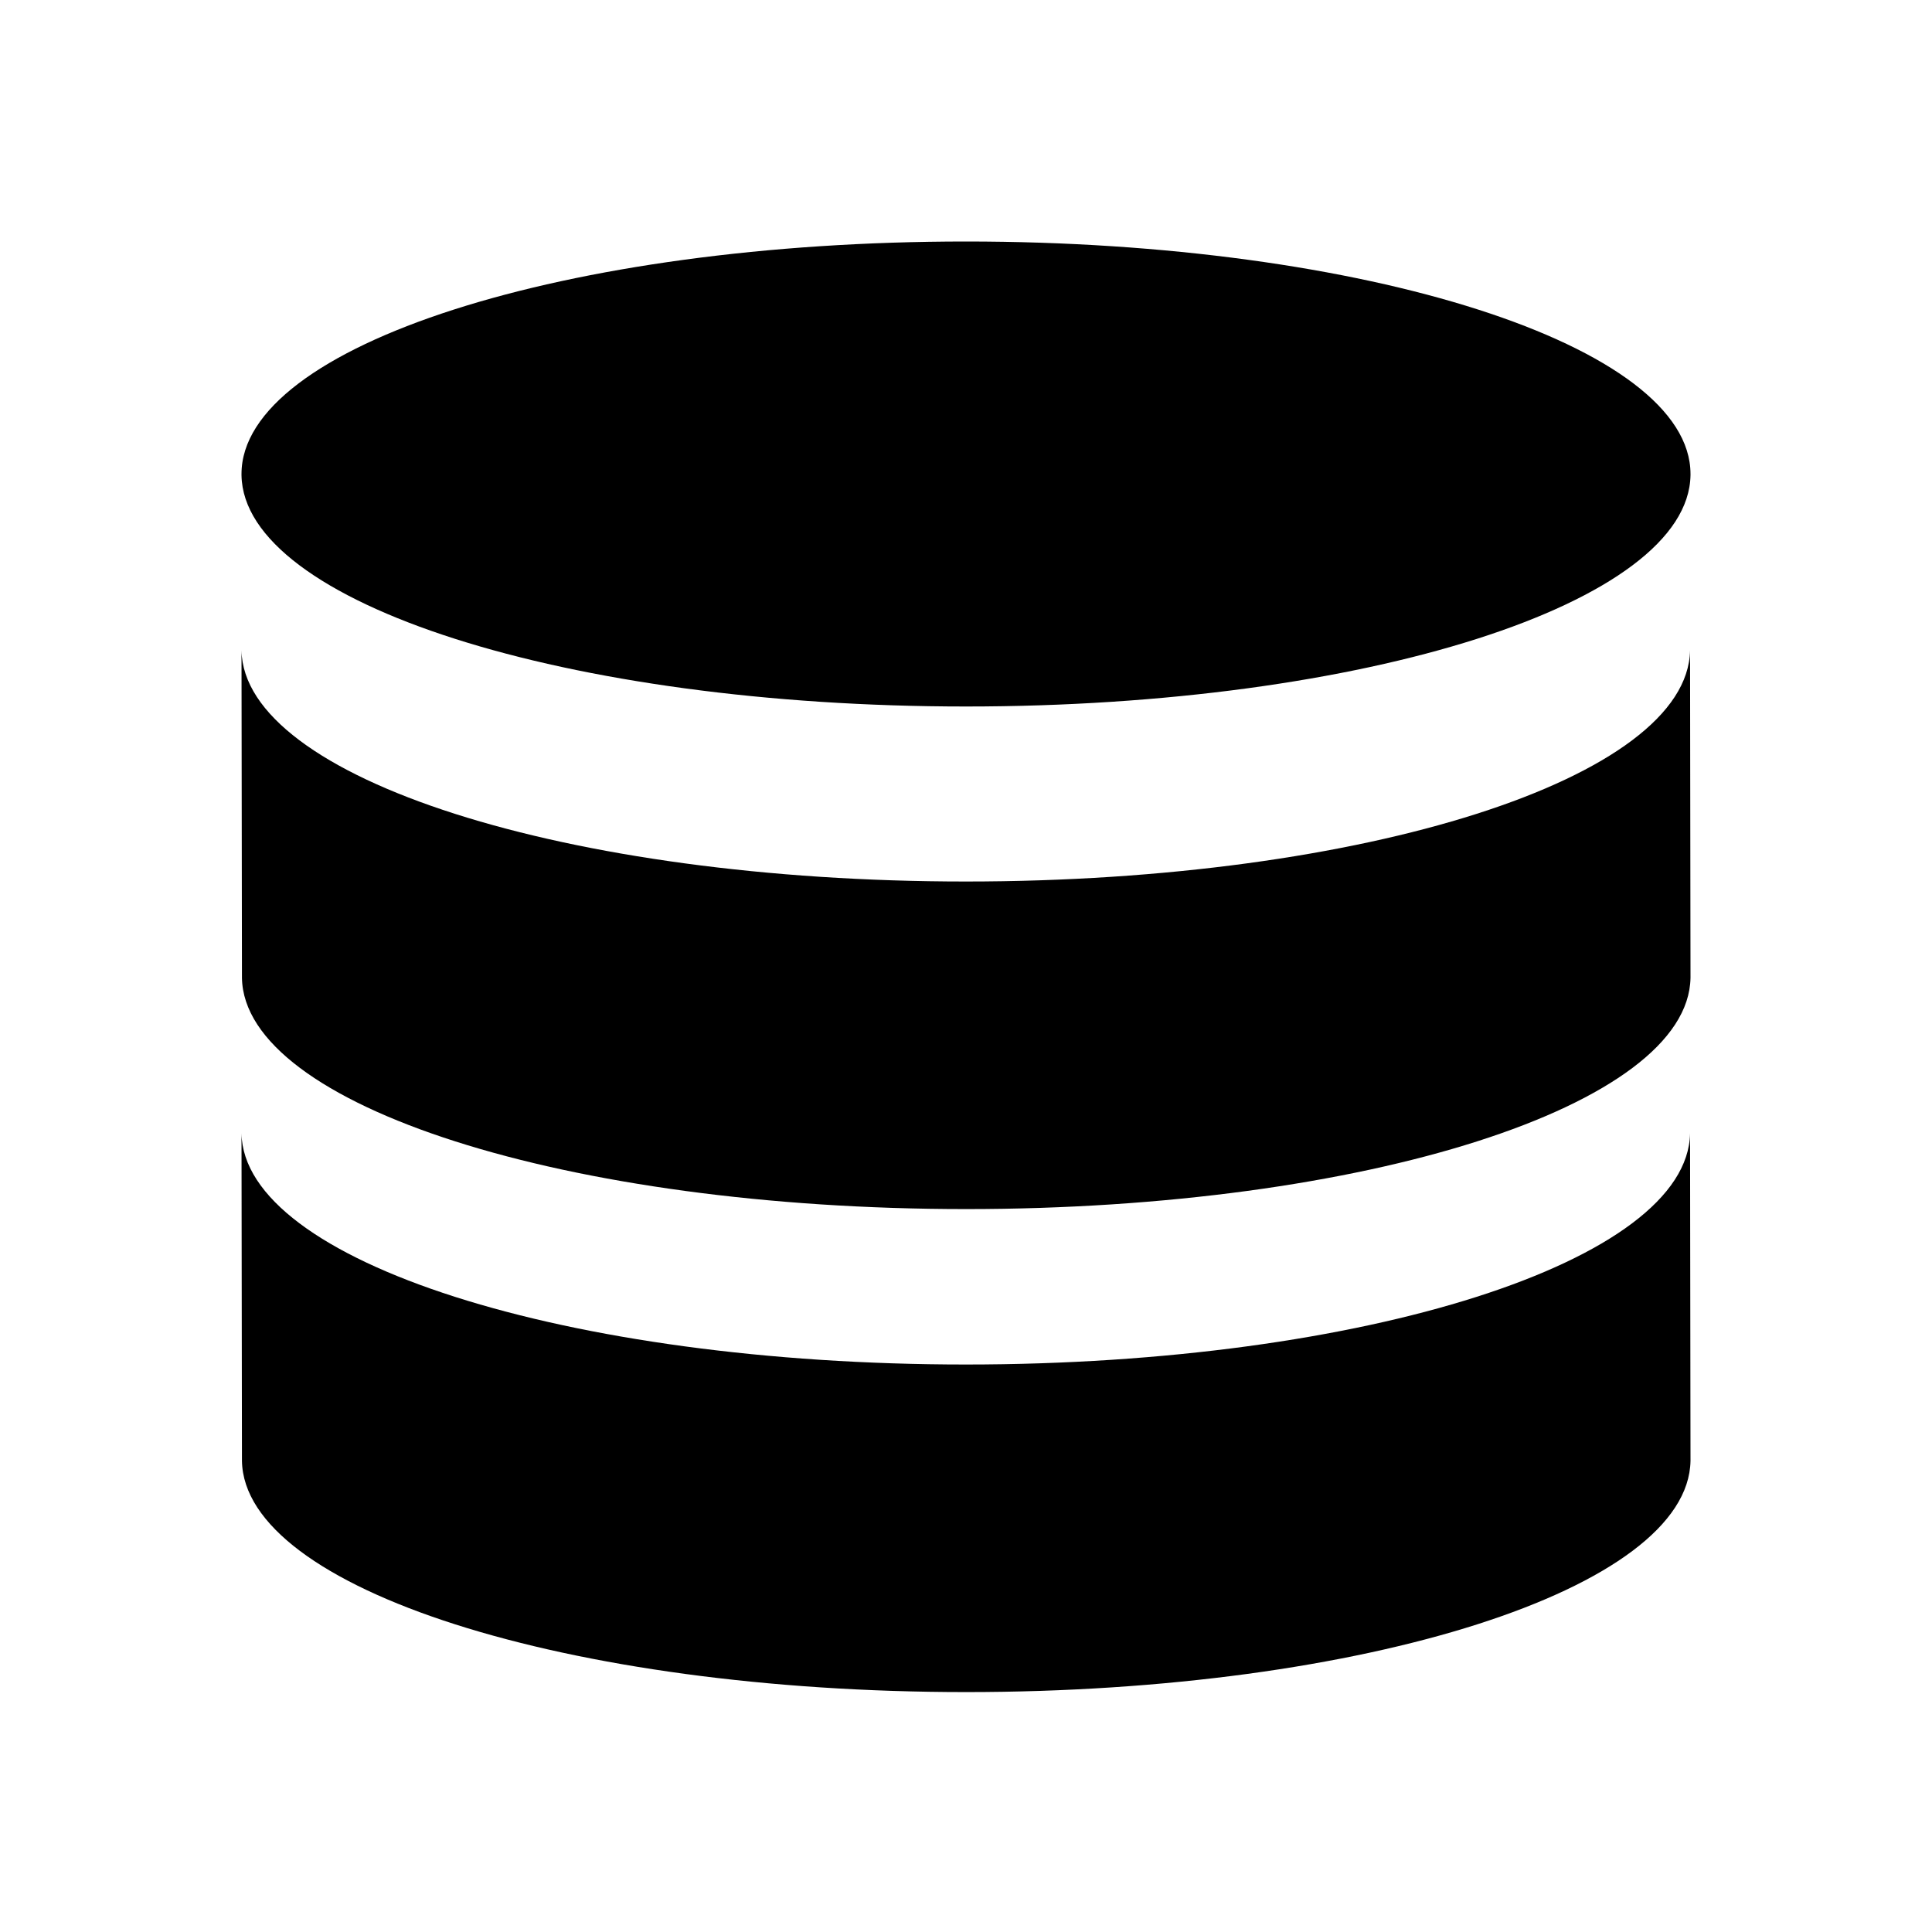 <svg xmlns="http://www.w3.org/2000/svg" viewBox="0 0 512 512"><title>data</title><g id="data"><path d="M448,125.61c0,.11,0,.22,0,.33-.53,33.88-86.29,61.29-192,61.29S64.54,159.82,64,125.94c0-.11,0-.22,0-.33C64,91.59,150,64,256,64S448,91.59,448,125.61ZM447.88,172c0,.11,0,.21,0,.32-.53,33.88-86.26,61.29-191.93,61.29S64.54,206.2,64,172.32V172l.12,86.81c0,.11,0,.21,0,.32.53,33.88,86.26,61.29,191.93,61.29S447.46,293,448,259.13c0-.11,0-.21,0-.32Zm0,128c0,.11,0,.21,0,.32-.53,33.88-86.26,61.29-191.93,61.29S64.54,334.2,64,300.32V300l.12,86.81c0,.11,0,.21,0,.32.53,33.88,86.26,61.29,191.93,61.29S447.46,421,448,387.13c0-.11,0-.21,0-.32Z"/></g></svg>